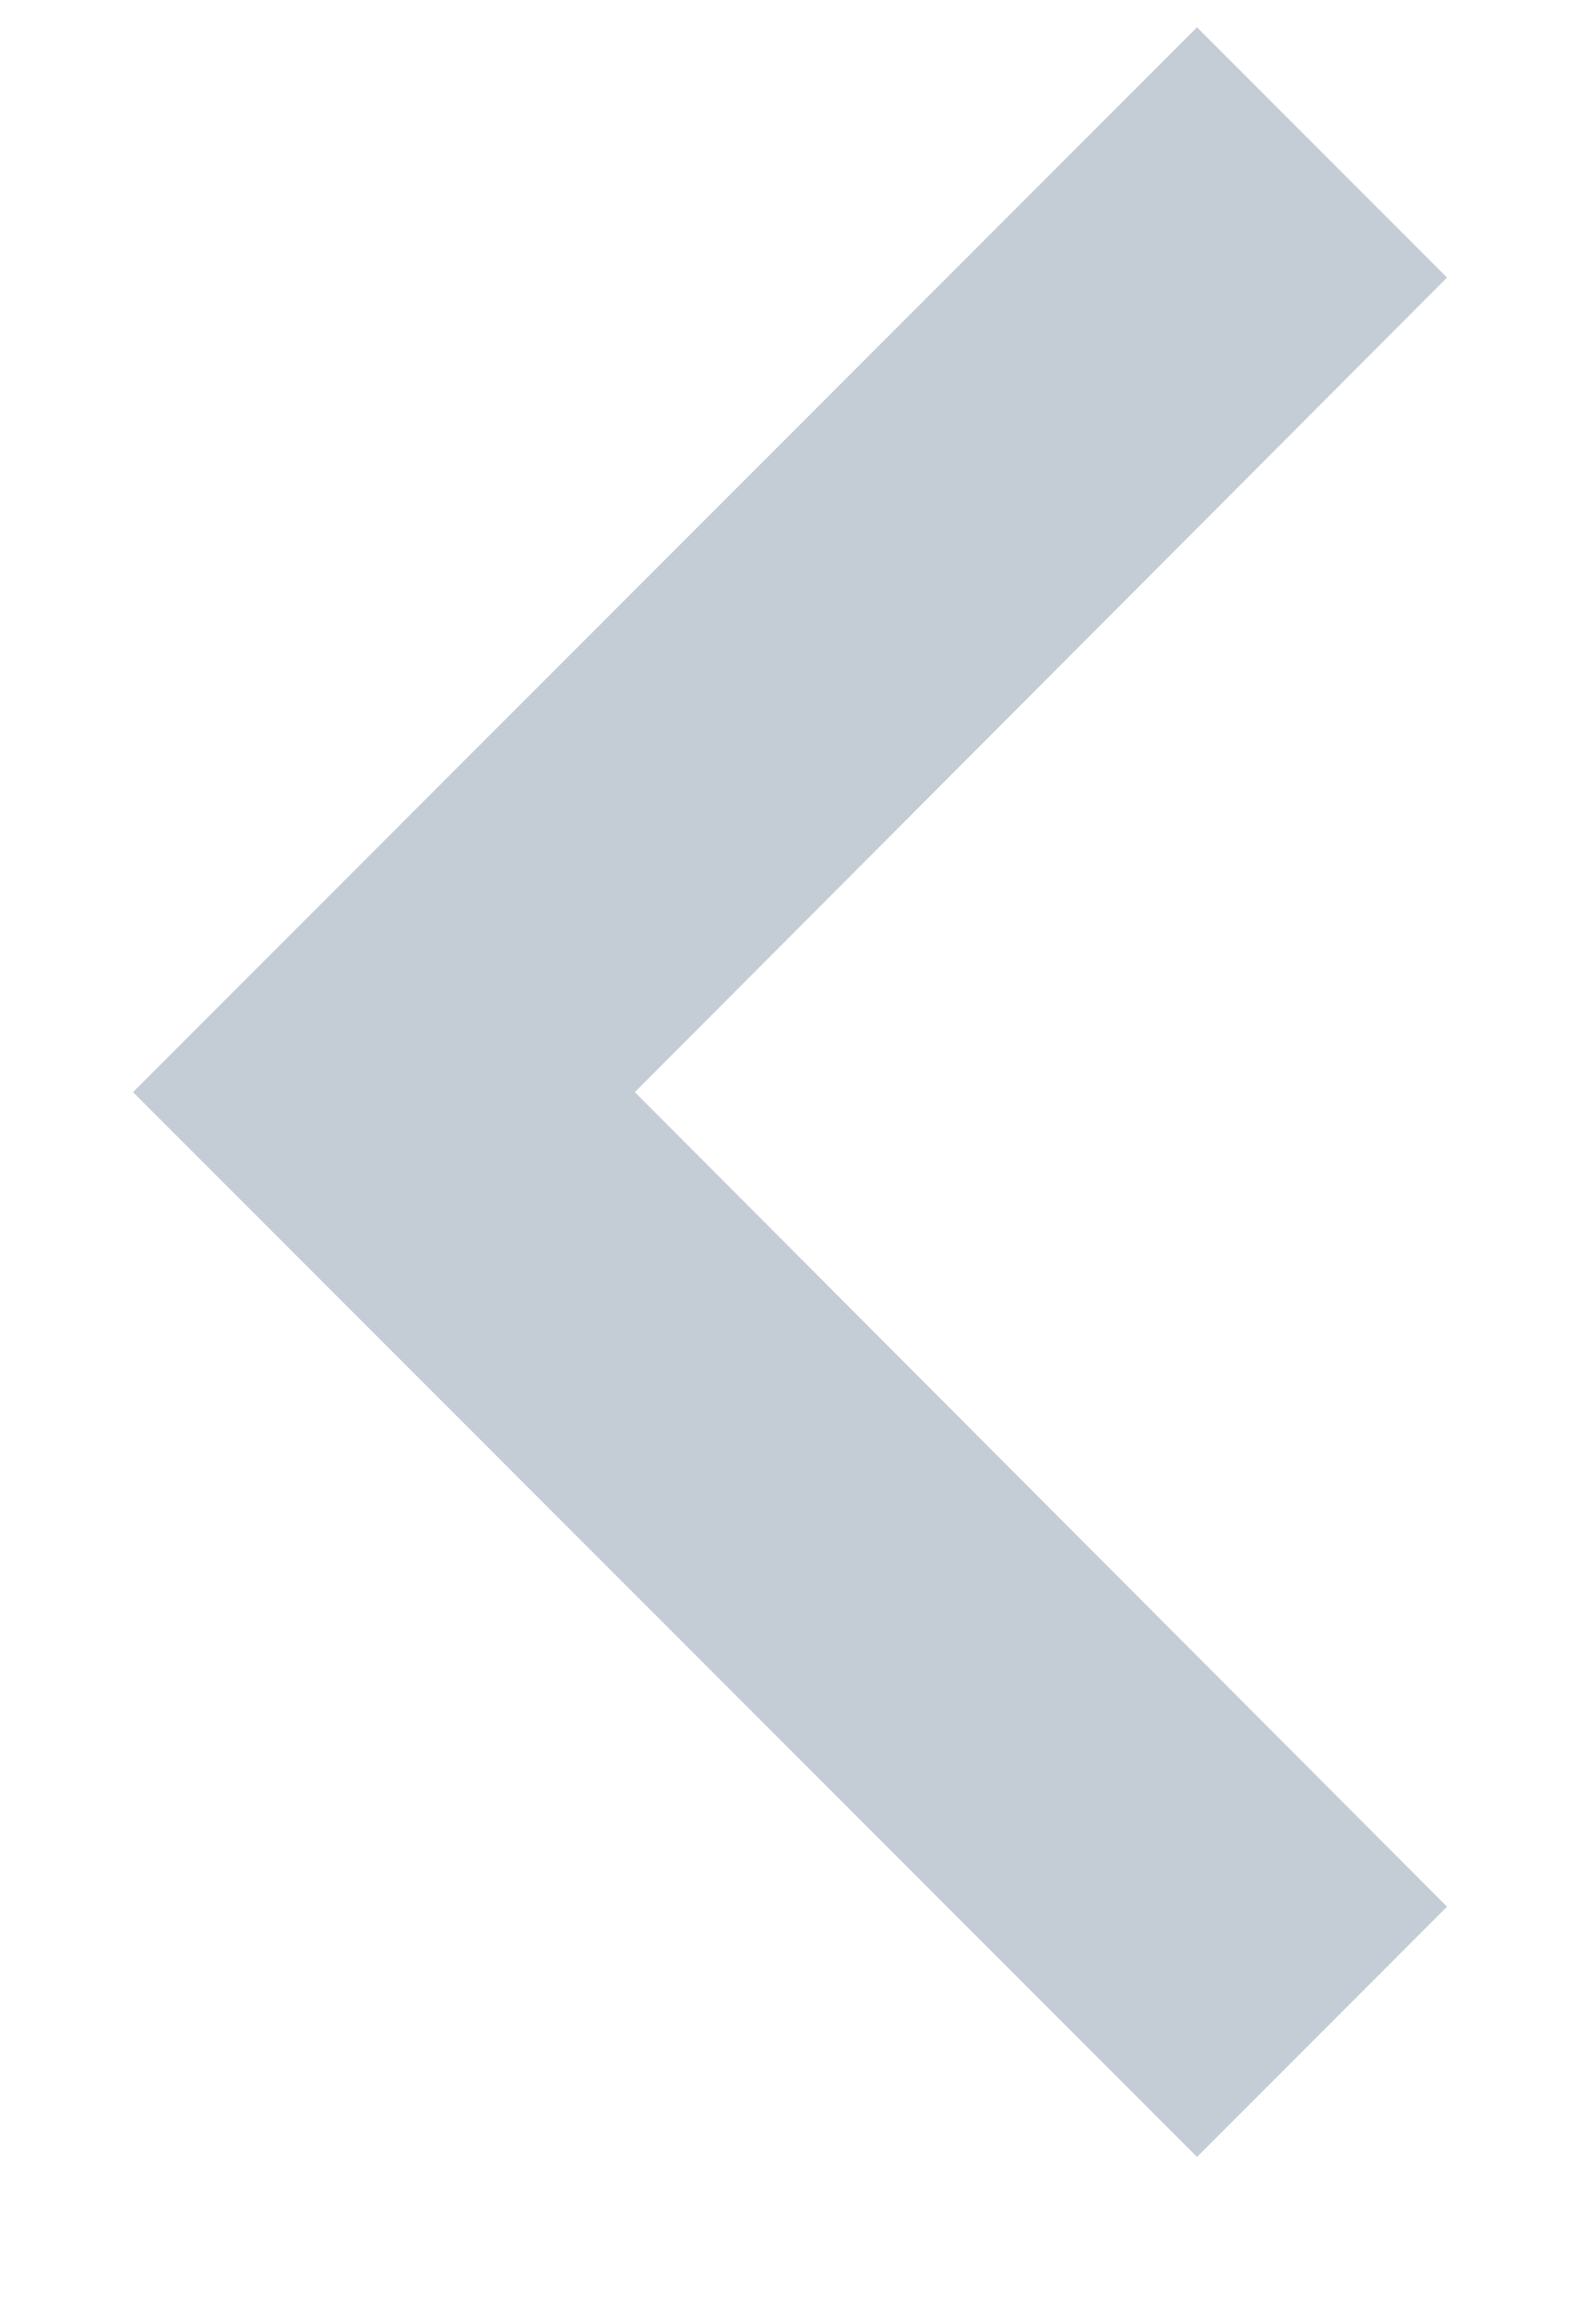 <svg width="9" height="13" viewBox="0 0 9 13" fill="none" xmlns="http://www.w3.org/2000/svg">
<path d="M8.16 1.564L3.58 6.154L8.16 10.744L6.75 12.154L0.75 6.154L6.75 0.154L8.16 1.564Z" fill="#C4CDD5"/>
</svg>
